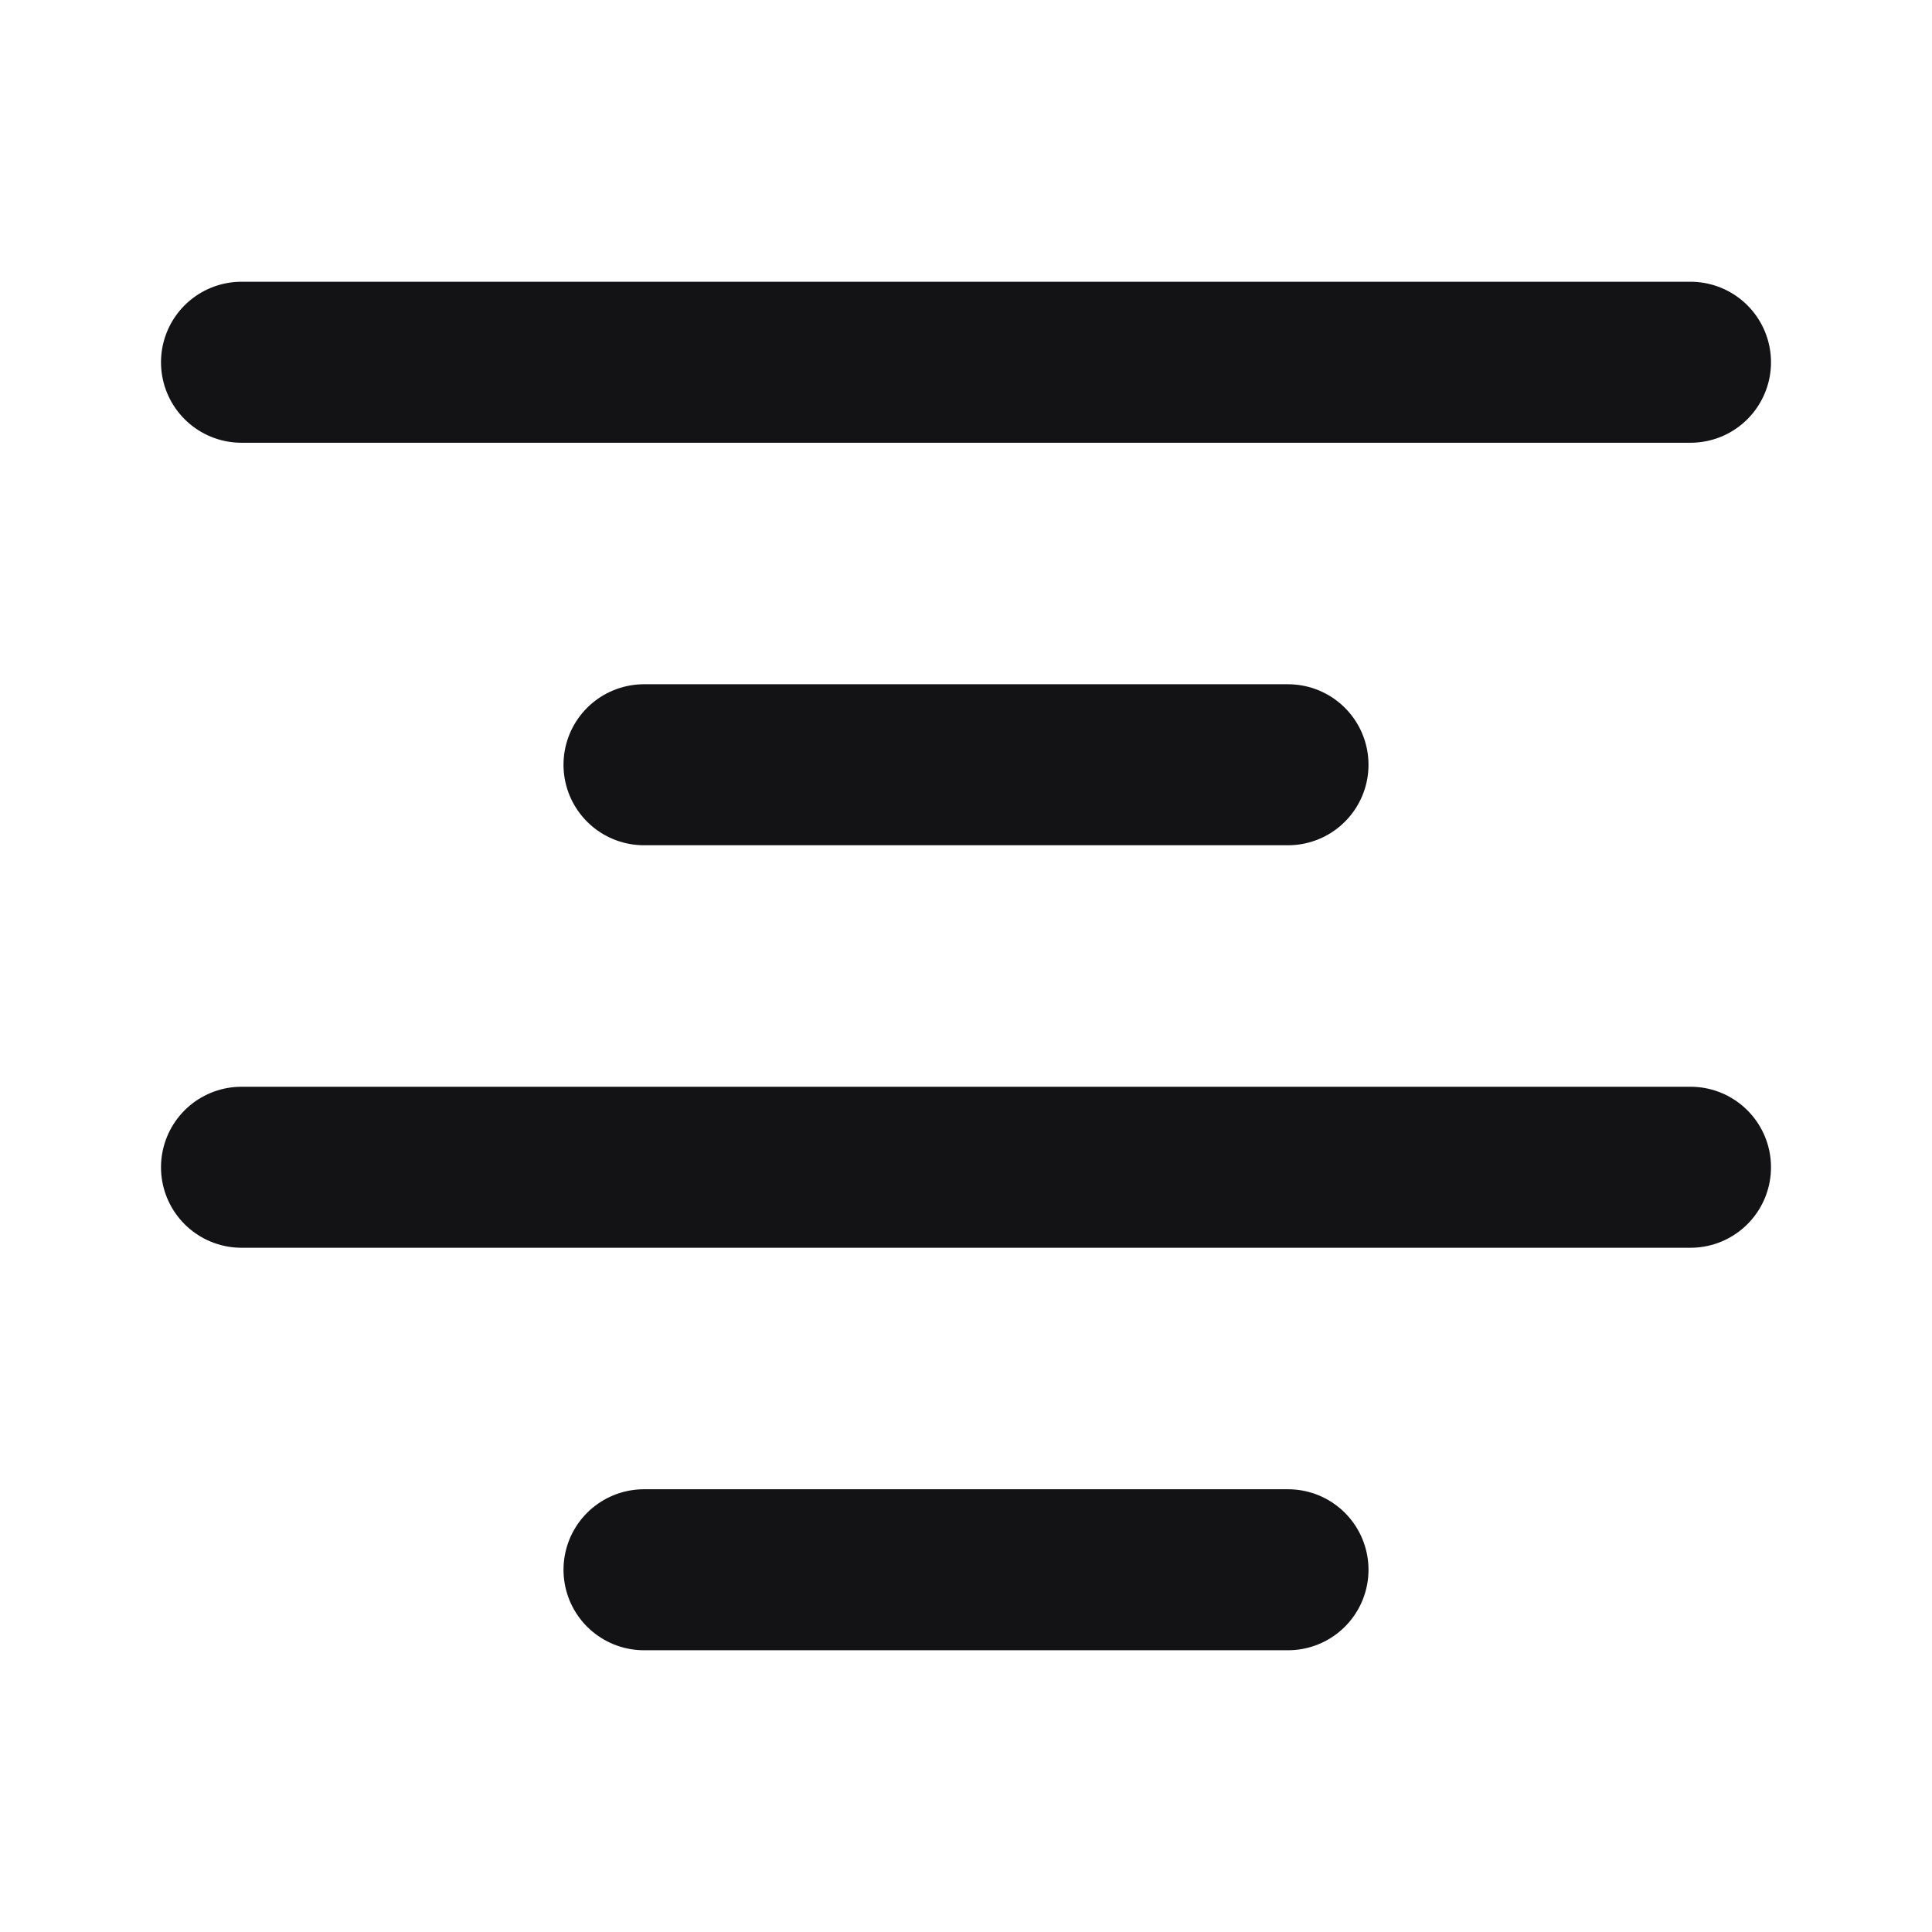<svg width="24" height="24" viewBox="0 0 24 24" fill="none" xmlns="http://www.w3.org/2000/svg">
<path d="M16 9.5L8 9.5M21 4.5L3 4.5M16 19.5L8 19.5M21 14.5L3 14.5" stroke="#131316" stroke-width="2" stroke-linecap="round" stroke-linejoin="round"/>
</svg>
